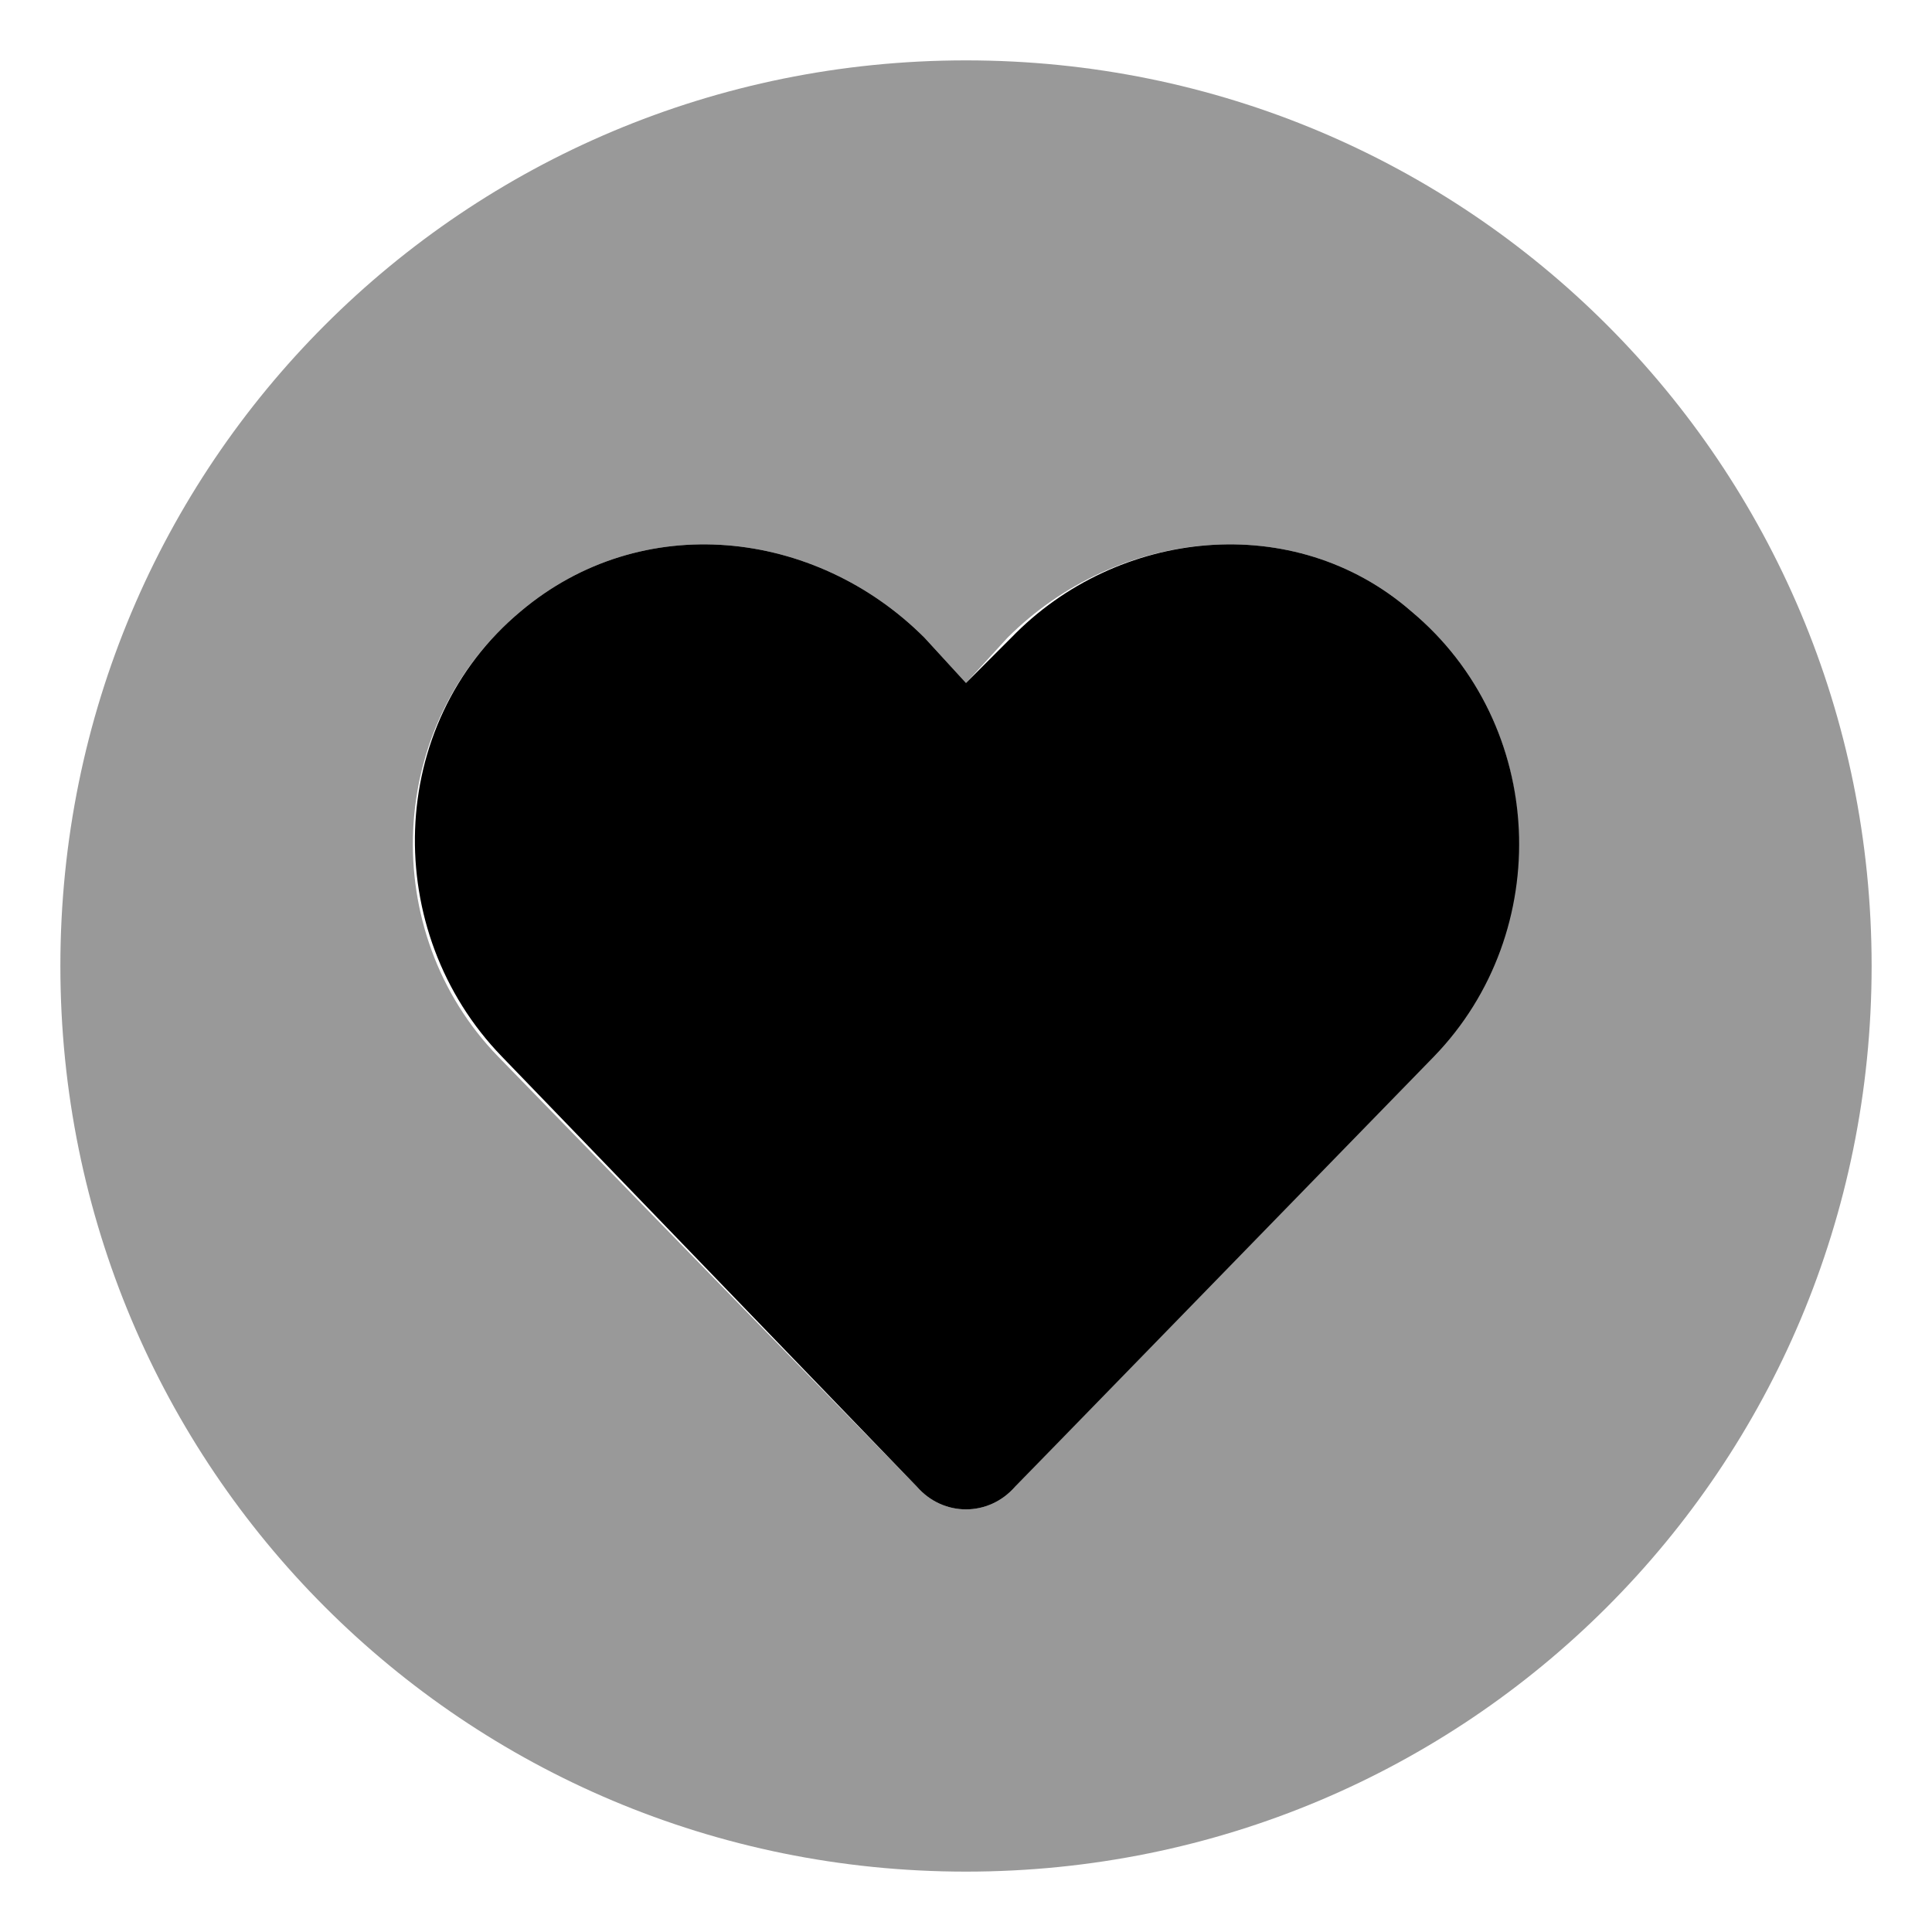 <svg xmlns="http://www.w3.org/2000/svg" viewBox="0 0 512 512"><!-- Font Awesome Pro 6.0.0-alpha1 by @fontawesome - https://fontawesome.com License - https://fontawesome.com/license (Commercial License) --><defs><style>.fa-secondary{opacity:.4}</style></defs><path d="M256 16C123 16 16 123 16 256S123 496 256 496S496 389 496 256S389 16 256 16ZM379 280L269 394C262 402 250 402 243 394L132 280C100 247 102 192 138 162C170 135 216 140 245 169L256 181L267 169C296 140 343 135 374 162C410 192 412 247 379 280Z" class="fa-secondary"/><path d="M380 280L269 394C262 402 250 402 243 394L133 280C101 247 102 192 138 162C170 135 216 140 245 169L256 181L268 169C296 140 343 135 374 162C410 192 412 247 380 280Z" class="fa-primary"/></svg>
